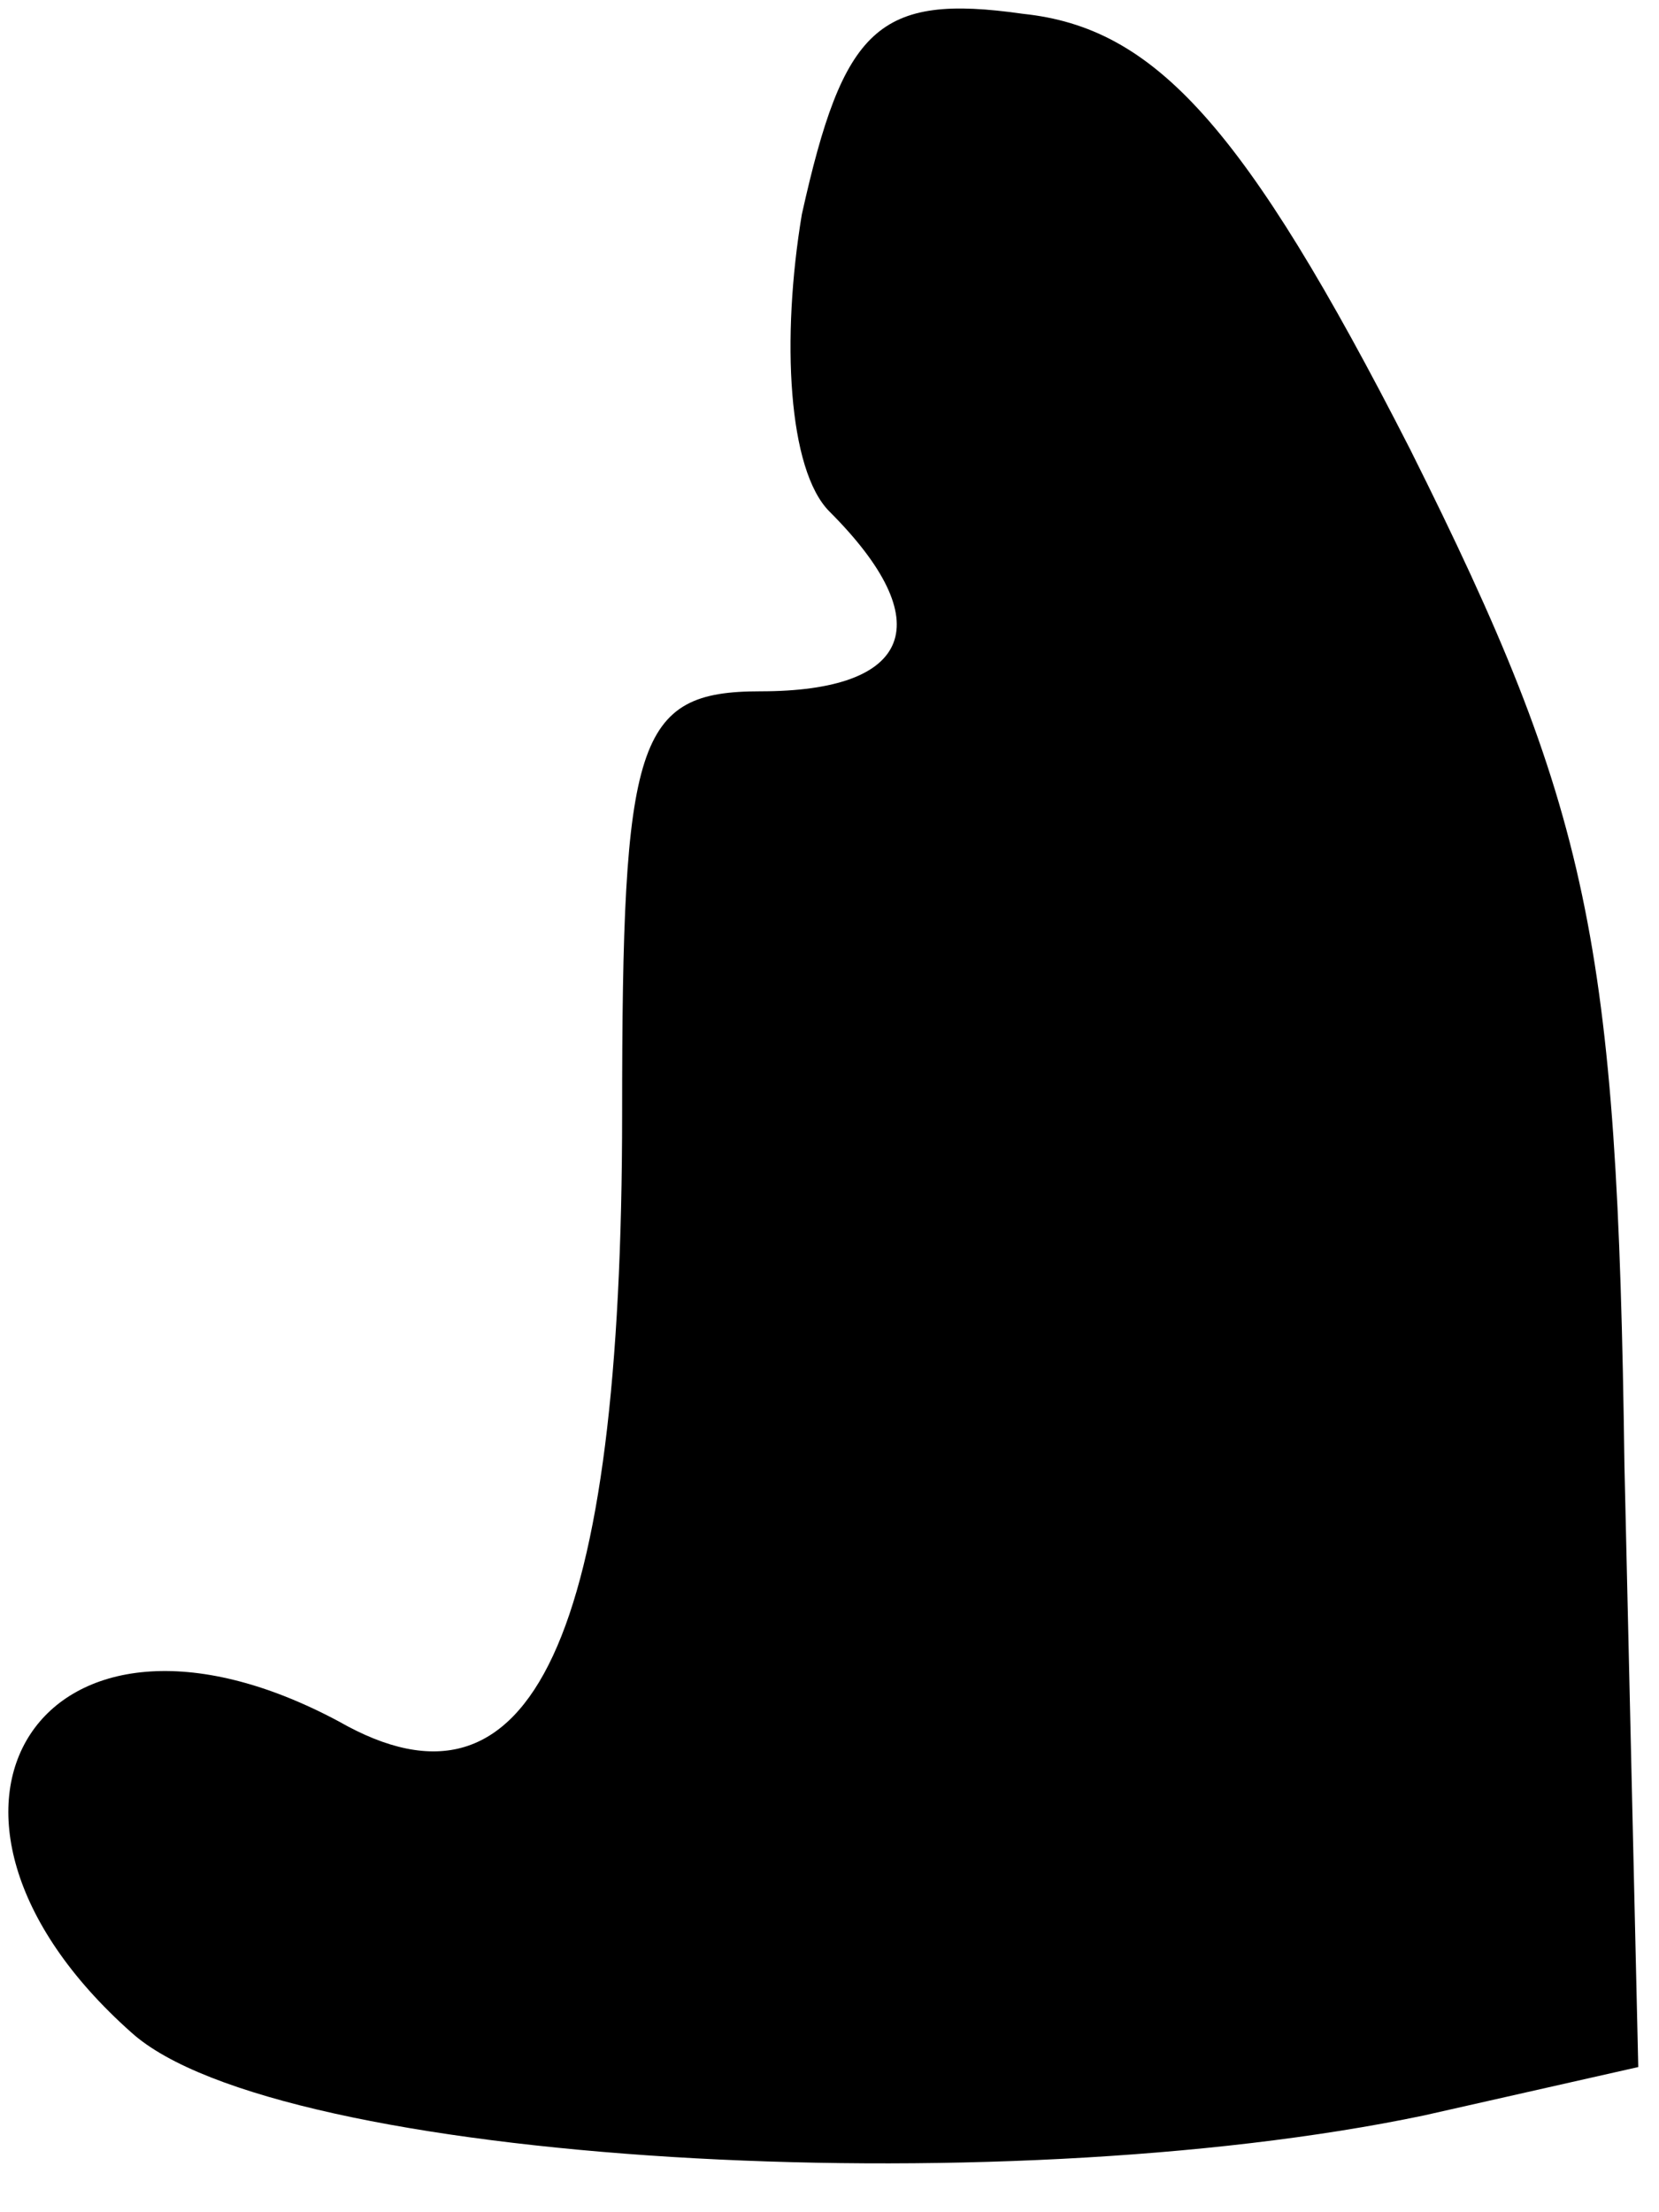 <?xml version="1.0" standalone="no"?>
<!DOCTYPE svg PUBLIC "-//W3C//DTD SVG 20010904//EN"
 "http://www.w3.org/TR/2001/REC-SVG-20010904/DTD/svg10.dtd">
<svg version="1.0" xmlns="http://www.w3.org/2000/svg"
 width="24pt" height="32pt" viewBox="0 0 24 32"
 preserveAspectRatio="xMidYMid meet">
<g transform="translate(0,32) scale(0.1,-0.1)"
fill="#000000" stroke="none">
<path fill="#000000" stroke="none" d="M116 289 c-3 -18 -2 -37 4 -43 16 -16
12 -26 -10 -26 -18 0 -20 -7 -20 -61 0 -76 -13 -104 -41 -88 -43 23 -66 -13
-30 -45 21 -19 125 -25 187 -12 l31 7 -2 87 c-1 76 -5 95 -31 147 -24 47 -37
61 -56 63 -21 3 -26 -2 -32 -29z"/>
</g>
</svg>
